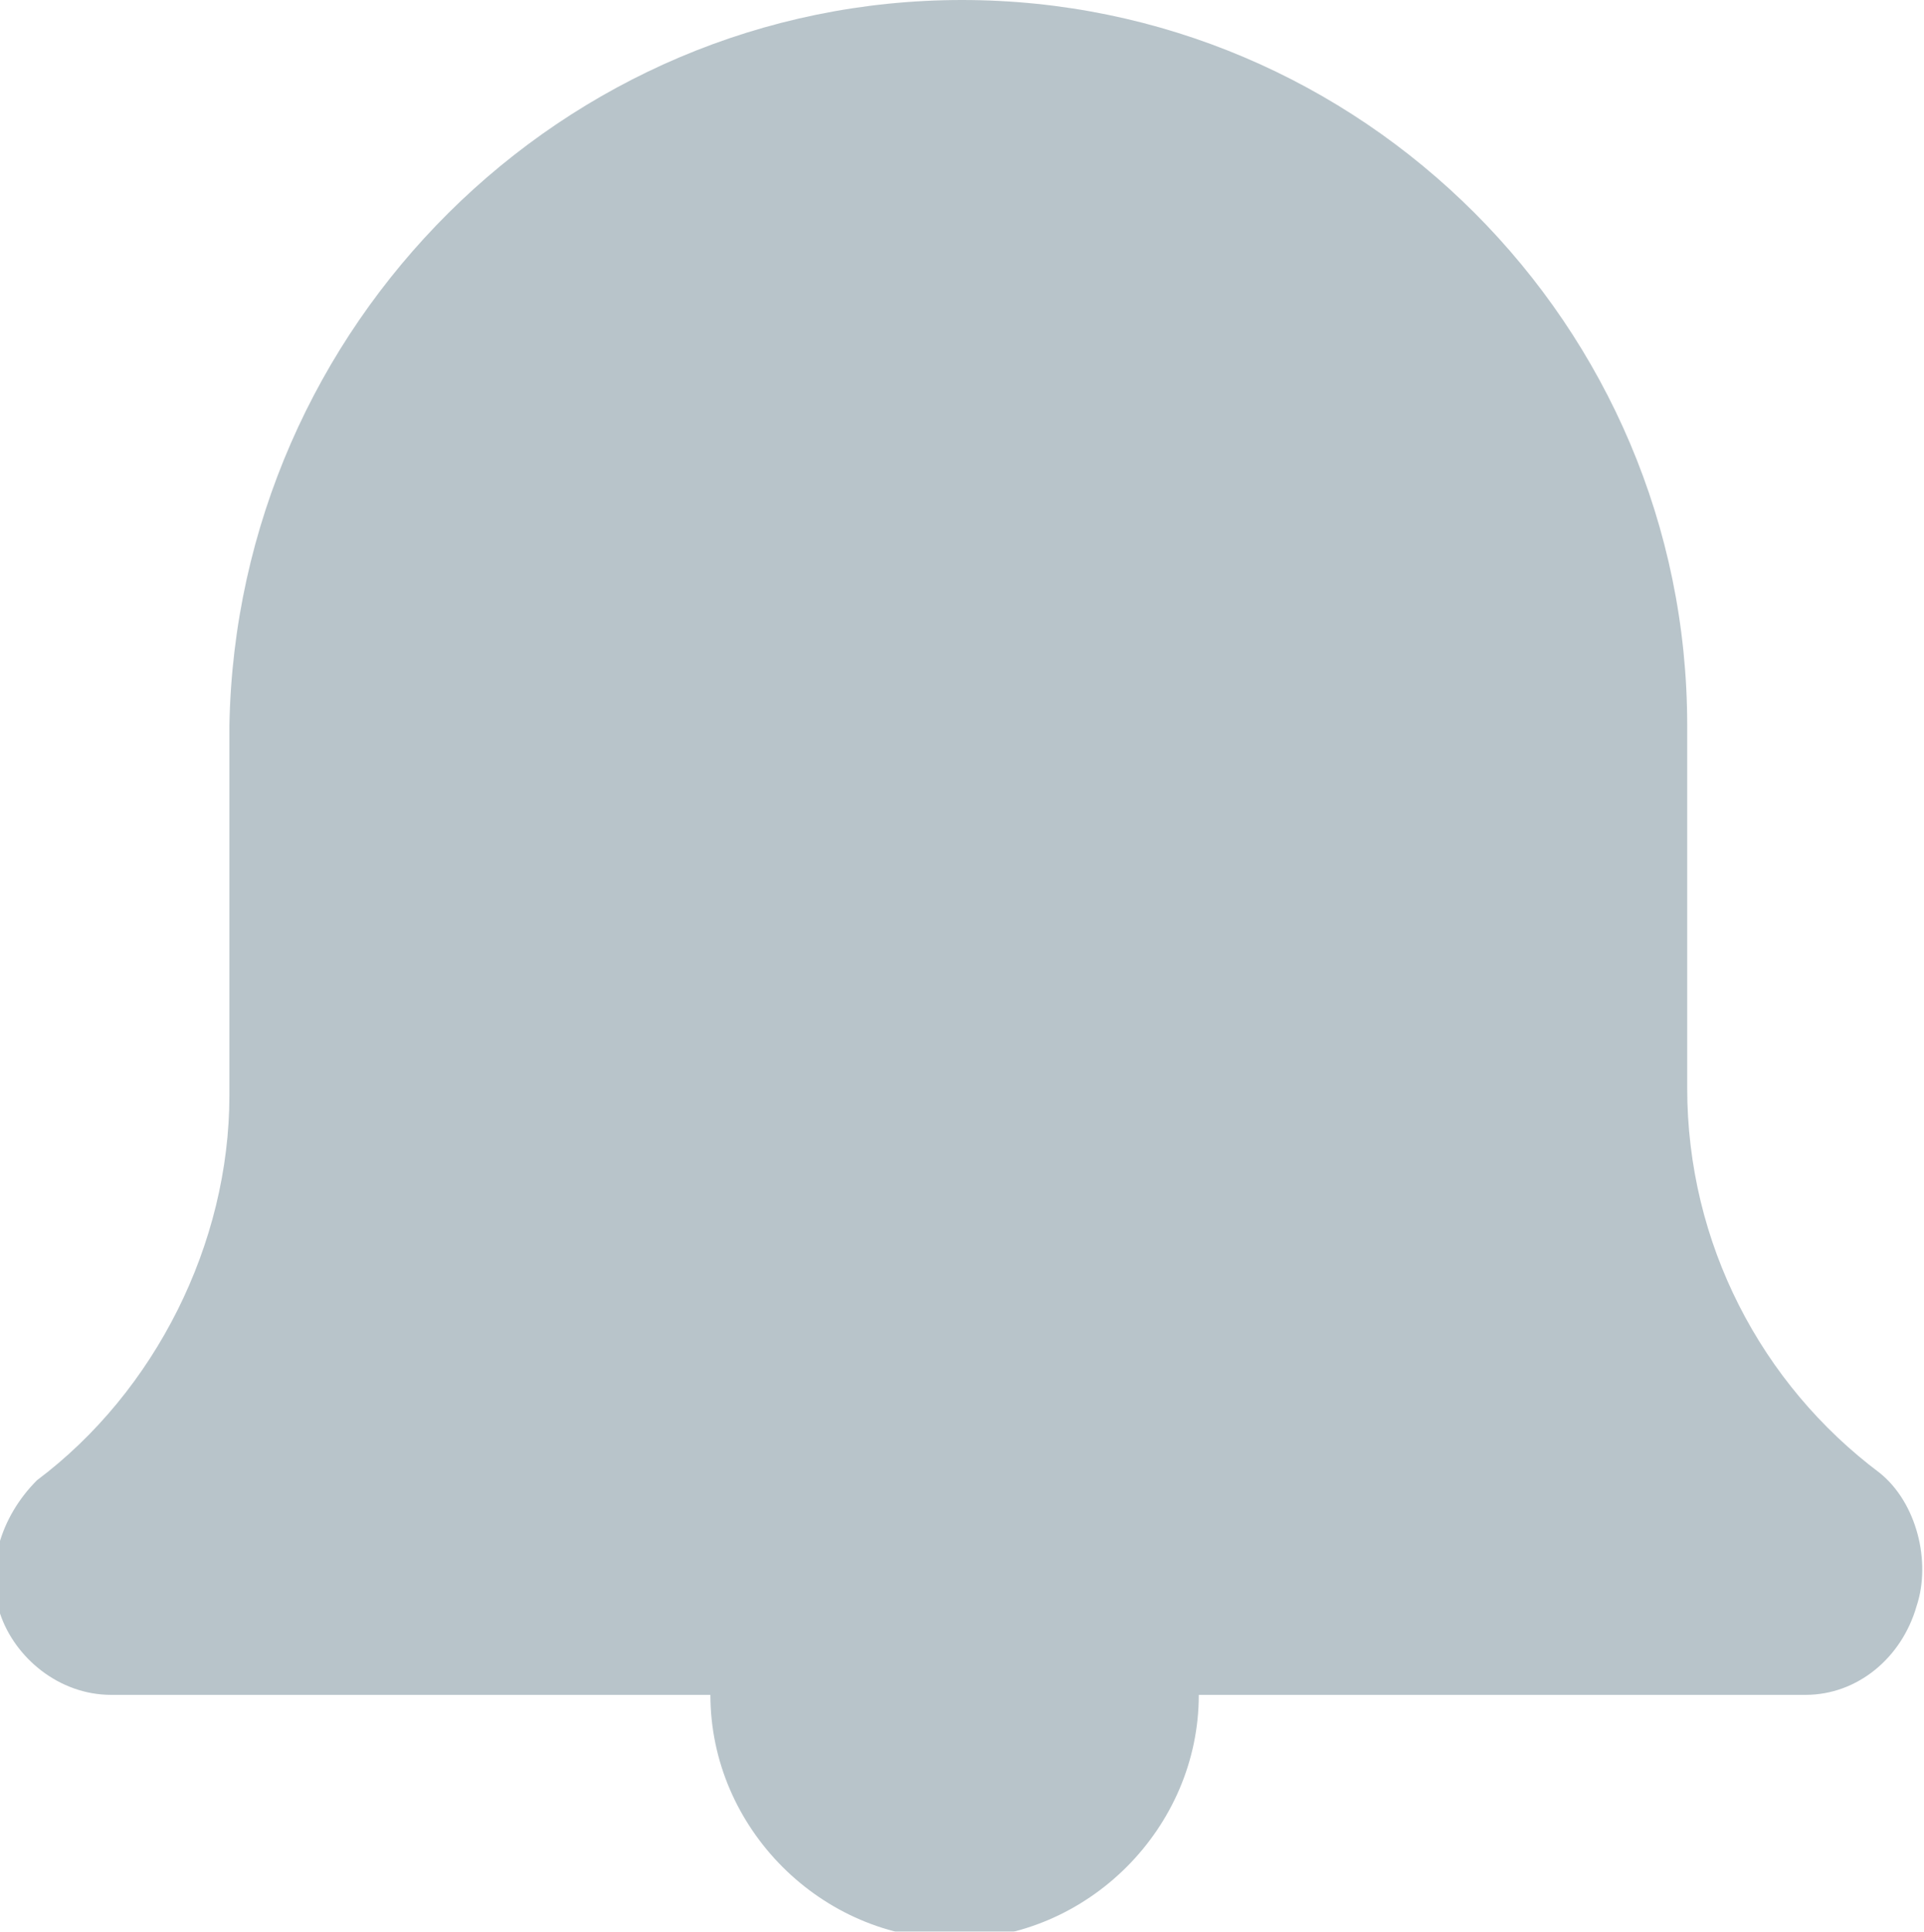<?xml version="1.0" encoding="utf-8"?>
<!-- Generator: Adobe Illustrator 23.0.3, SVG Export Plug-In . SVG Version: 6.00 Build 0)  -->
<svg version="1.1" id="Layer_1" xmlns="http://www.w3.org/2000/svg" xmlns:xlink="http://www.w3.org/1999/xlink" x="0px" y="0px"
	 viewBox="0 0 26 26.1" style="enable-background:new 0 0 26 26.1;" xml:space="preserve">
<style type="text/css">
	.st0{opacity:0.5;clip-path:url(#SVGID_2_);}
	.st1{fill-rule:evenodd;clip-rule:evenodd;fill:#728A96;}
</style>
<g>
	<defs>
		<rect id="SVGID_1_" width="26" height="26.1"/>
	</defs>
	<clipPath id="SVGID_2_">
		<use xlink:href="#SVGID_1_"  style="overflow:visible;"/>
	</clipPath>
	<g id="alarm" class="st0">
		<path id="Path_37" class="st1" d="M24.4,22.9h-8.2c0,1.8-1.5,3.3-3.3,3.3s-3.3-1.5-3.3-3.3H1.5c-0.7,0-1.3-0.5-1.5-1.1
			c-0.2-0.6,0-1.3,0.5-1.8c1.6-1.2,2.6-3.2,2.6-5.2V9.8C3.2,4.4,7.6,0,13,0c5.4,0,9.8,4.4,9.8,9.8v4.9c0,2.1,1,4,2.6,5.2
			c0.5,0.4,0.7,1.2,0.5,1.8C25.7,22.4,25.1,22.9,24.4,22.9z"/>
	</g>
</g>
</svg>
